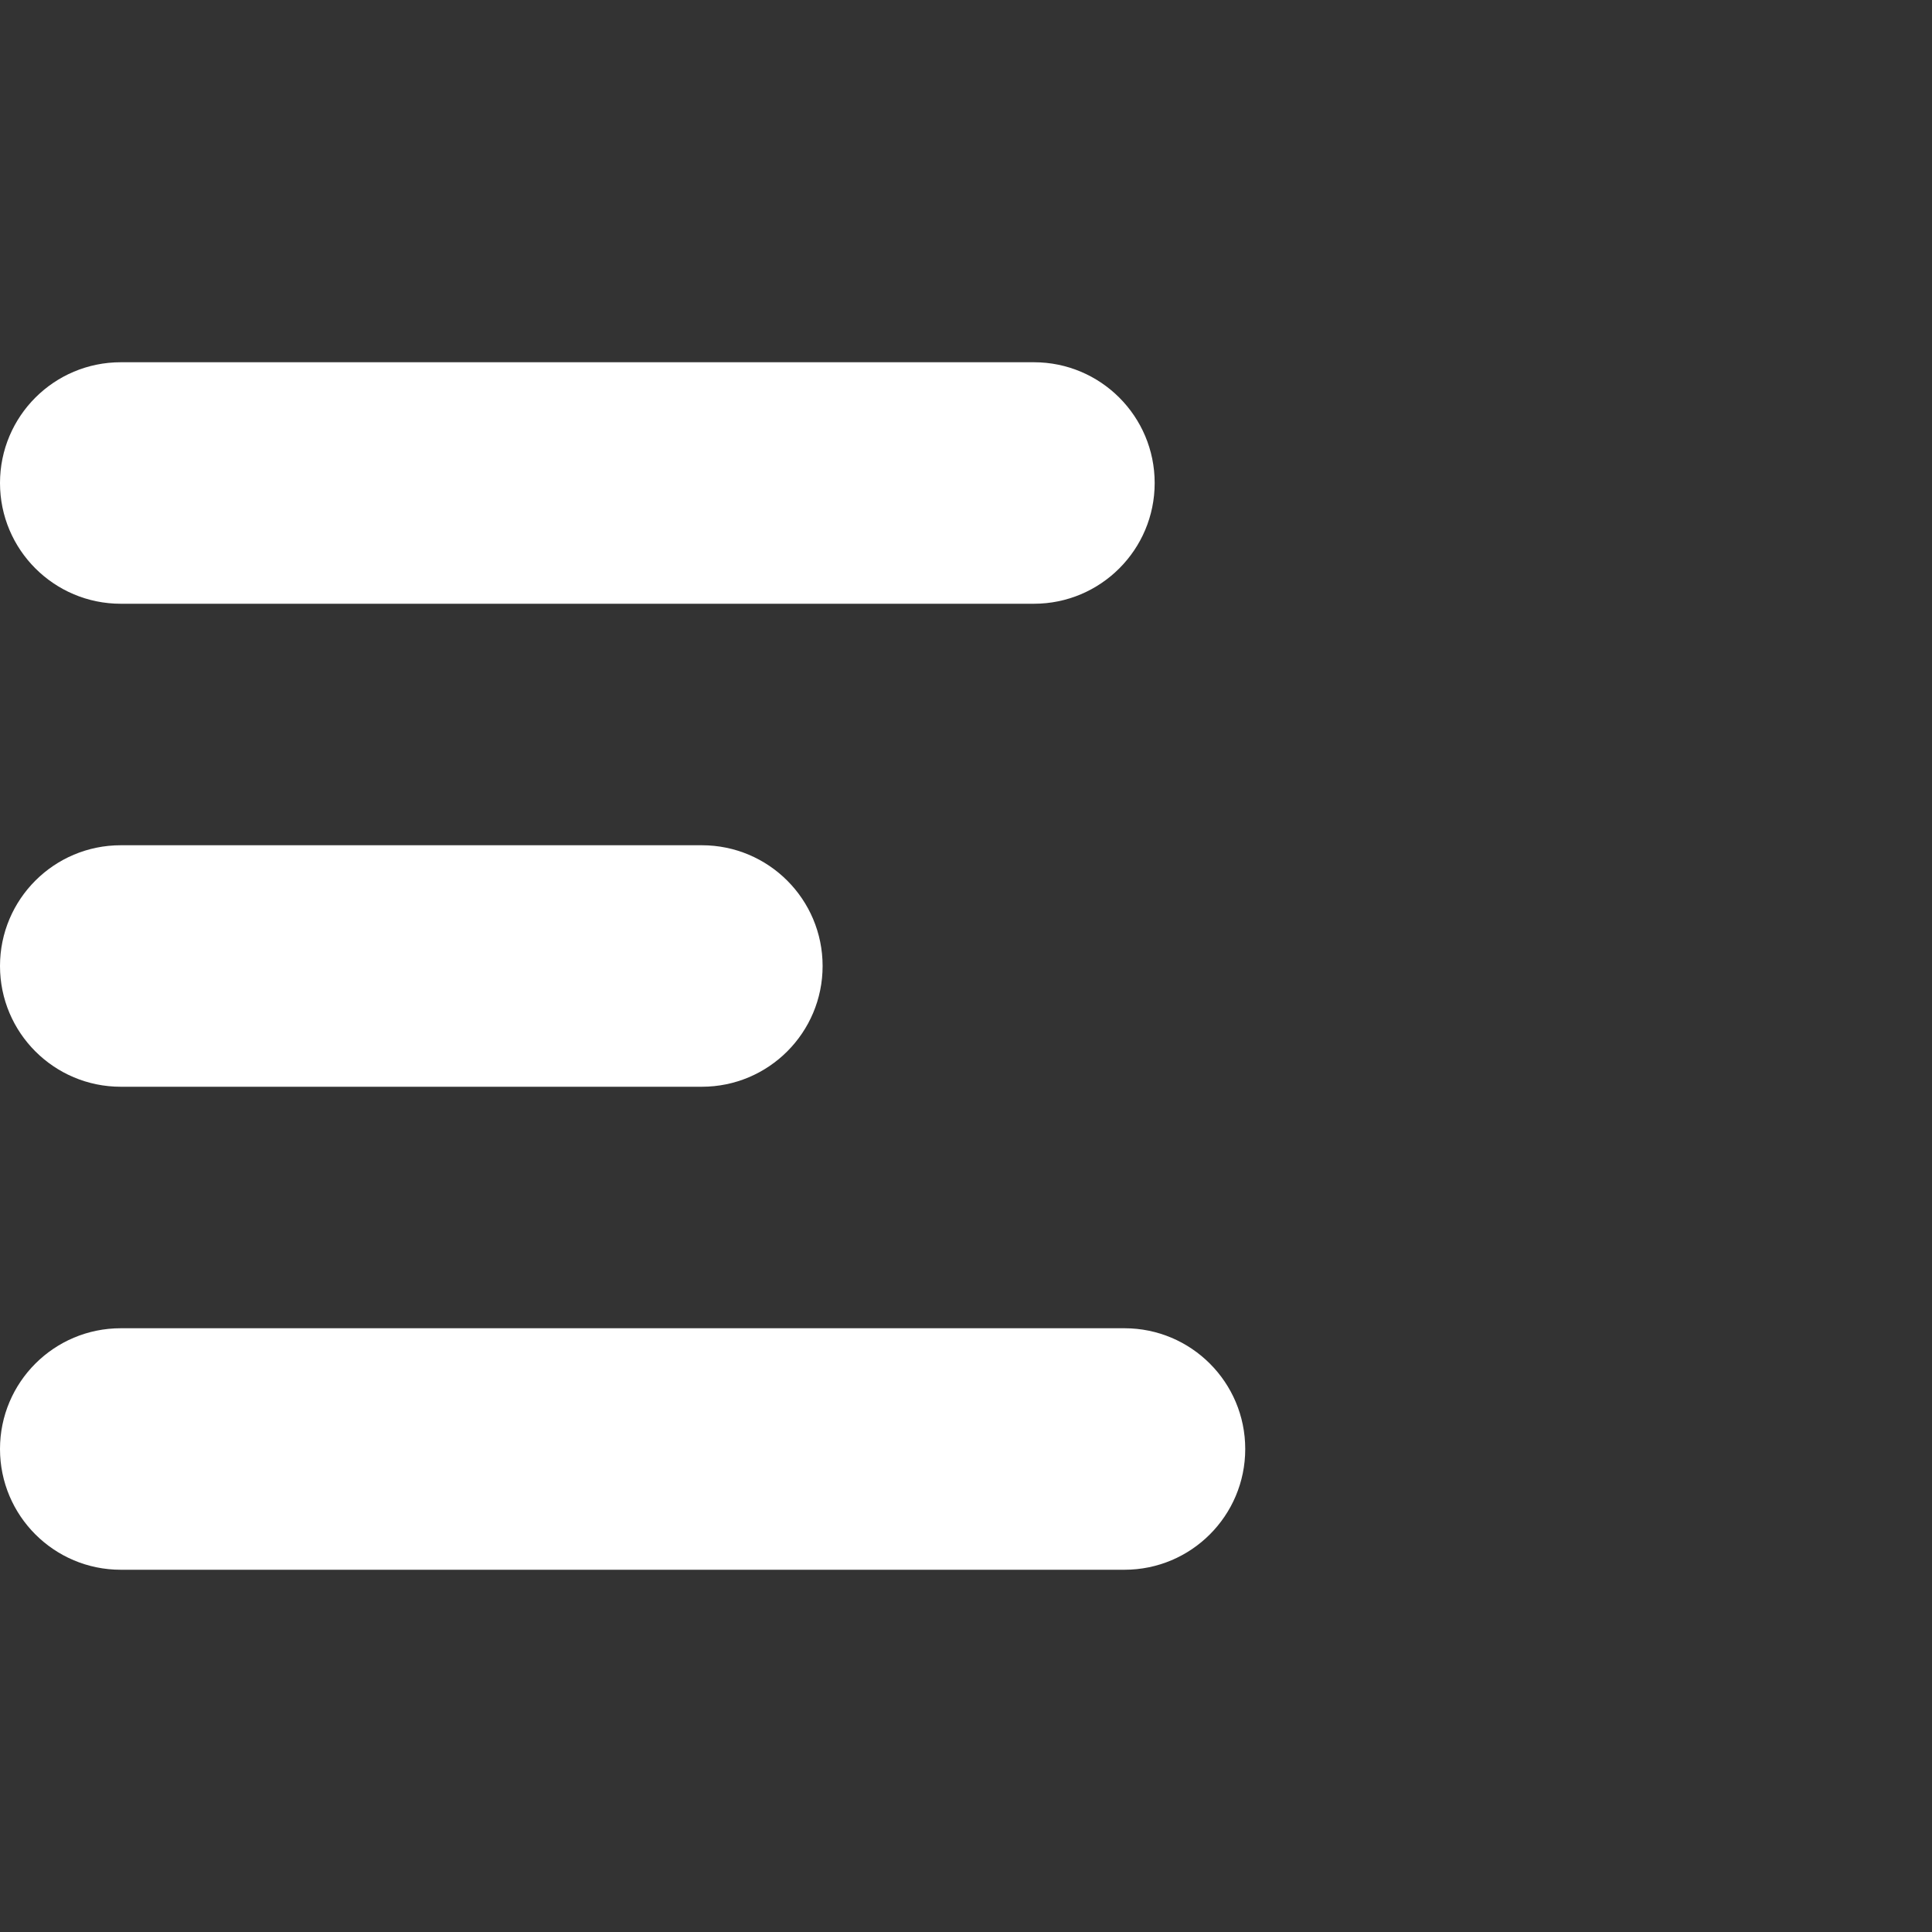 <svg width="256" height="256" viewBox="0 0 256 256" fill="none" xmlns="http://www.w3.org/2000/svg">
<rect x="0" y="0" width="256" height="256" fill="#333333" stroke="none"/>
<path fill-rule="evenodd" clip-rule="evenodd" d="M0 64C0 55.163 7.163 48 16 48H137C145.837 48 153 55.163 153 64C153 72.837 145.837 80 137 80H16C7.163 80 0 72.837 0 64ZM0 128C0 119.163 7.163 112 16 112H93C101.837 112 109 119.163 109 128C109 136.837 101.837 144 93 144H16C7.163 144 0 136.837 0 128ZM16 176C7.163 176 0 183.163 0 192C0 200.837 7.163 208 16 208H149C157.837 208 165 200.837 165 192C165 183.163 157.837 176 149 176H16Z" fill="white"/>
</svg>
